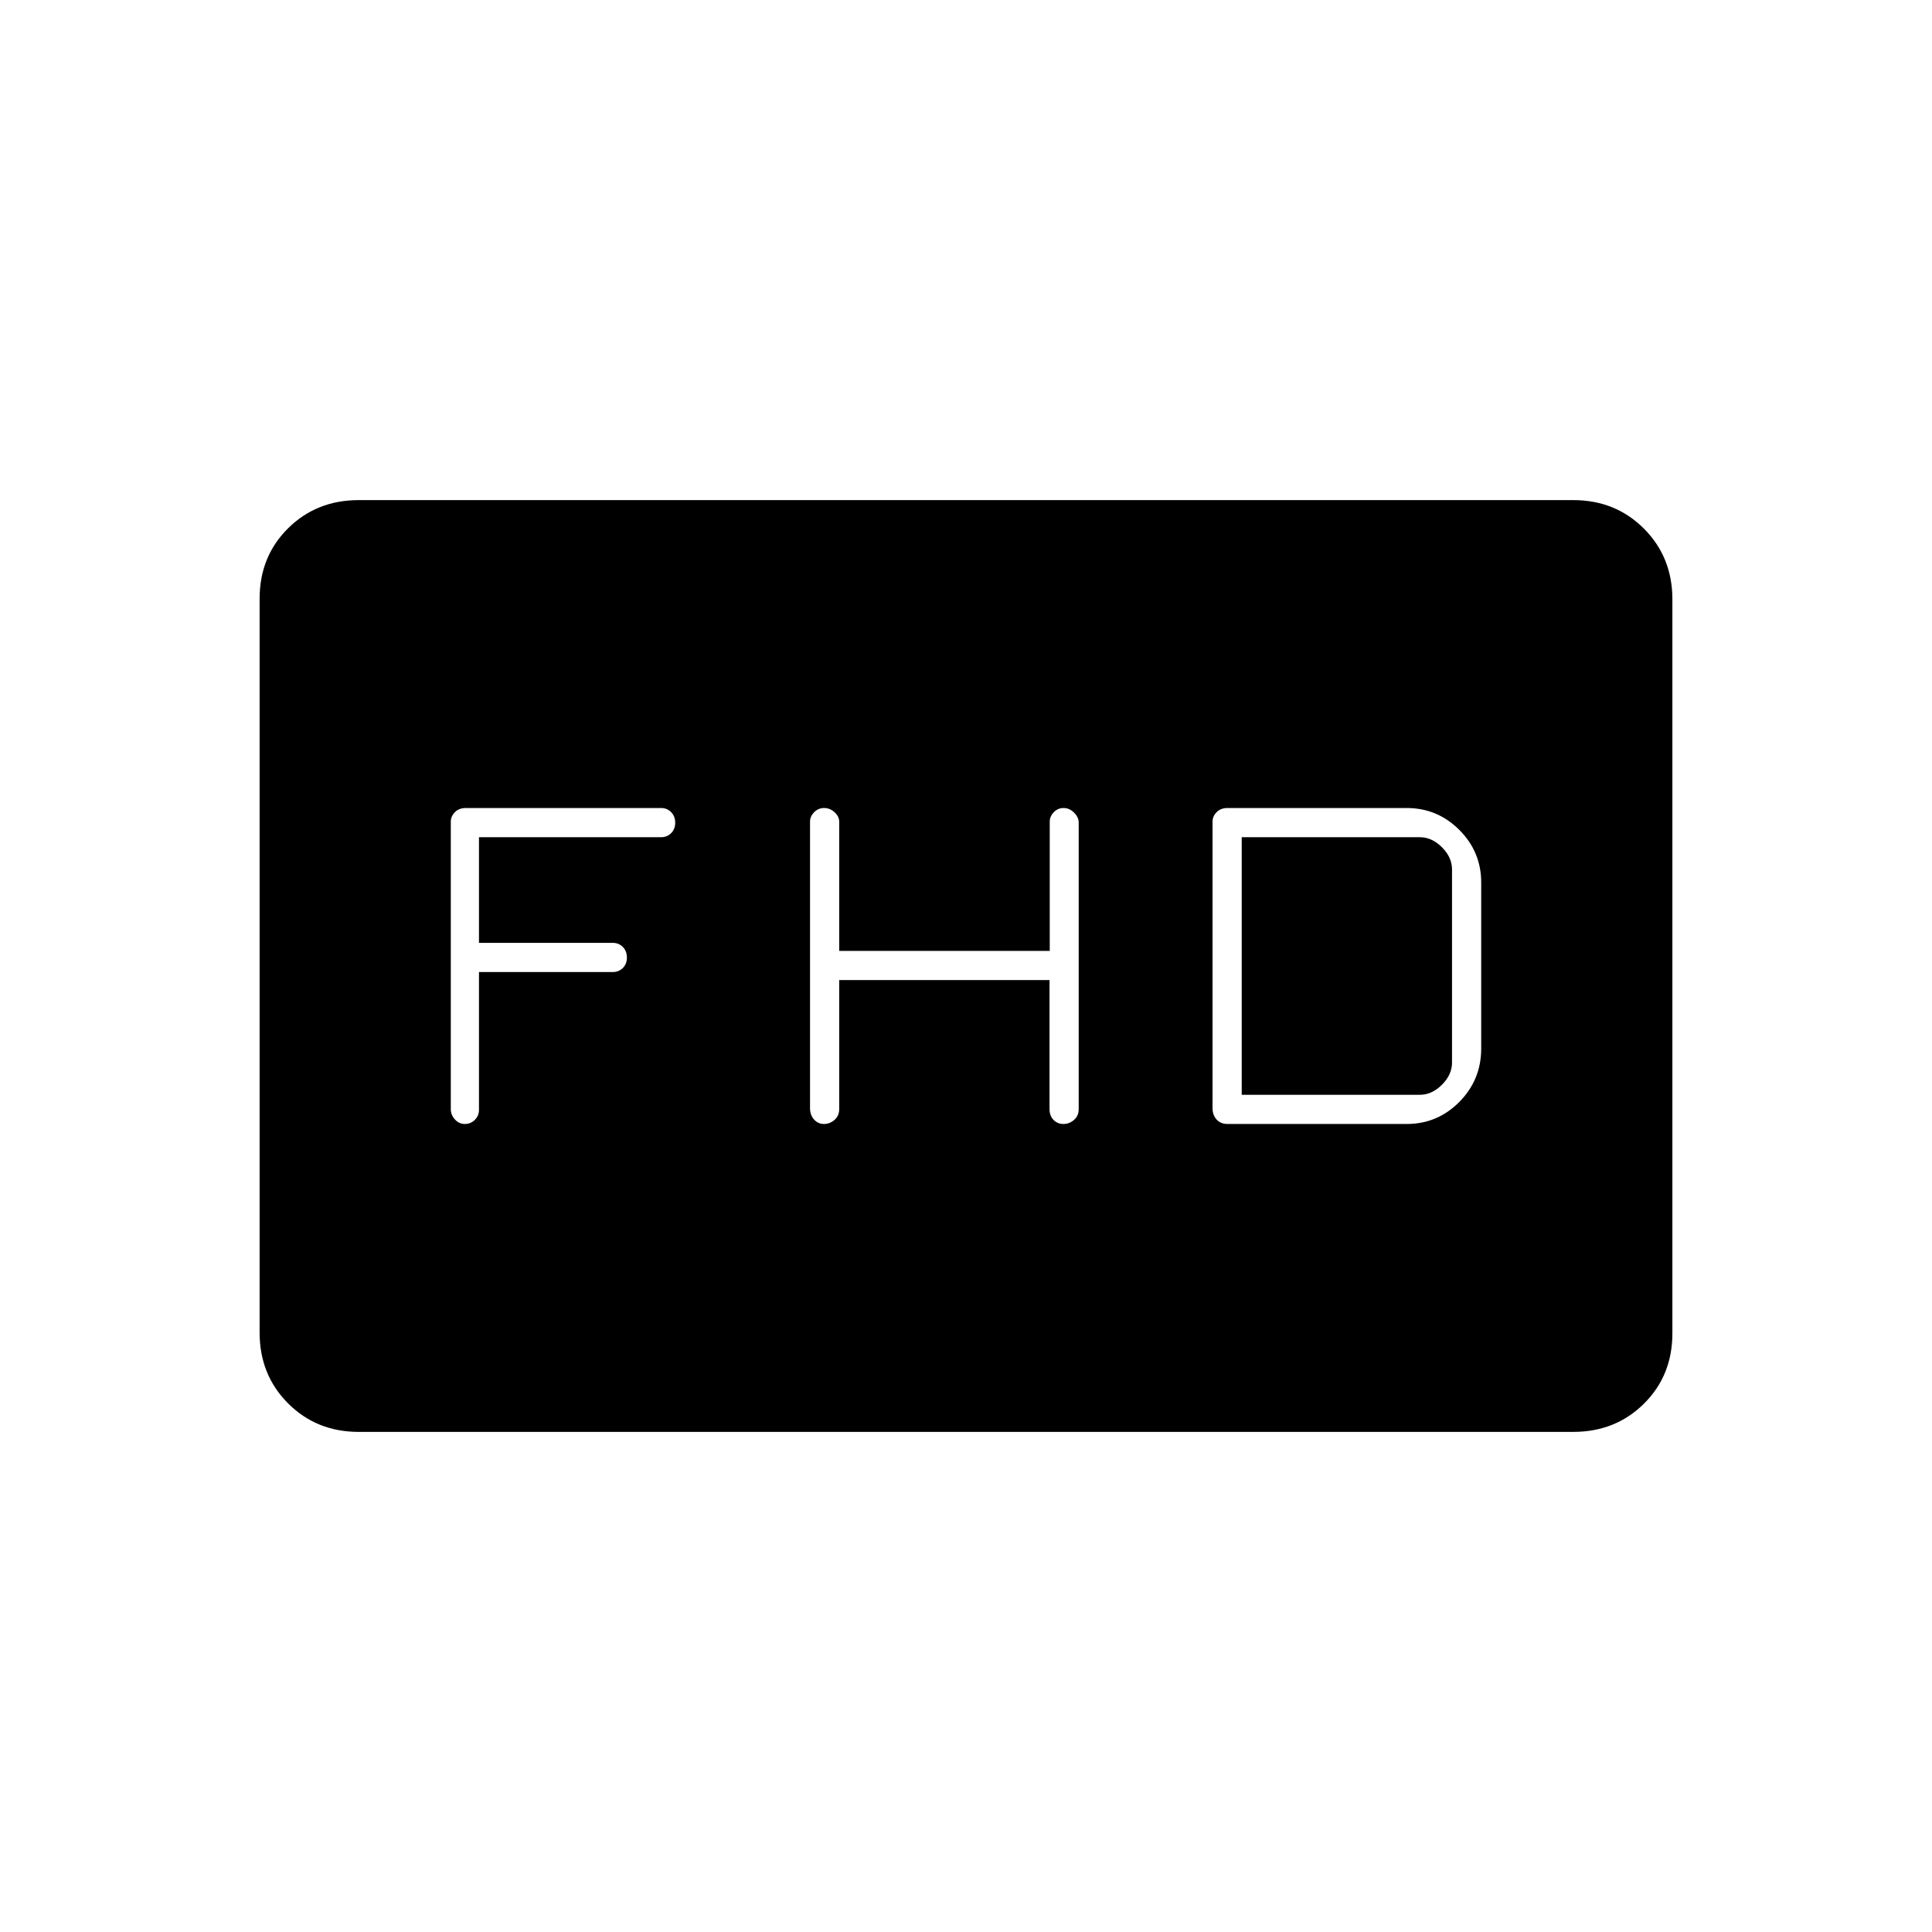 <svg xmlns="http://www.w3.org/2000/svg" height="20" viewBox="0 -960 960 960" width="20"><path d="M178.252-248.5q-20.952 0-35.102-14.162Q129-276.824 129-297.843v-364.638q0-21.019 14.15-35.019t35.102-14h603.496q20.952 0 35.102 14.162Q831-683.176 831-662.157v364.638q0 21.019-14.15 35.019t-35.102 14H178.252ZM417-473h104.5v64q0 3.467 2.003 5.483 2.004 2.017 4.904 2.017t5.247-2.001q2.346-2.002 2.346-5.445v-142.392q0-2.567-2.3-4.864-2.3-2.298-5.2-2.298-2.9 0-4.895 2.102-1.995 2.101-1.995 4.698v64.2H417v-64.2q0-2.597-2.3-4.698-2.3-2.102-5.2-2.102-2.9 0-4.95 2.082-2.05 2.083-2.05 4.65v142.391q0 3.444 2.003 5.66 2.004 2.217 4.904 2.217t5.247-2.017Q417-405.533 417-409v-64Zm193 71.5h89q15.25 0 26.125-10.958Q736-423.417 736-439v-82.5q0-15.25-10.875-26.125T699-558.5h-89q-3.467 0-5.483 2.082-2.017 2.083-2.017 4.65v142.391q0 3.444 2.017 5.66 2.016 2.217 5.483 2.217Zm7-14.5v-128h88.5q6 0 11 5t5 11v96q0 6-5 11t-11 5H617Zm-379-61h66.5q2.967 0 4.983-2.003 2.017-2.004 2.017-5.2 0-3.197-2.017-5.247-2.016-2.05-4.983-2.05H238V-544h90.5q2.967 0 4.983-2.003 2.017-2.004 2.017-5.2 0-3.197-2.017-5.247-2.016-2.05-4.983-2.05h-97q-3.467 0-5.483 2.082-2.017 2.083-2.017 4.65v142.891q0 2.877 2.05 5.127t4.95 2.25q2.9 0 4.95-2.05 2.05-2.05 2.05-4.95V-477Z"/></svg>